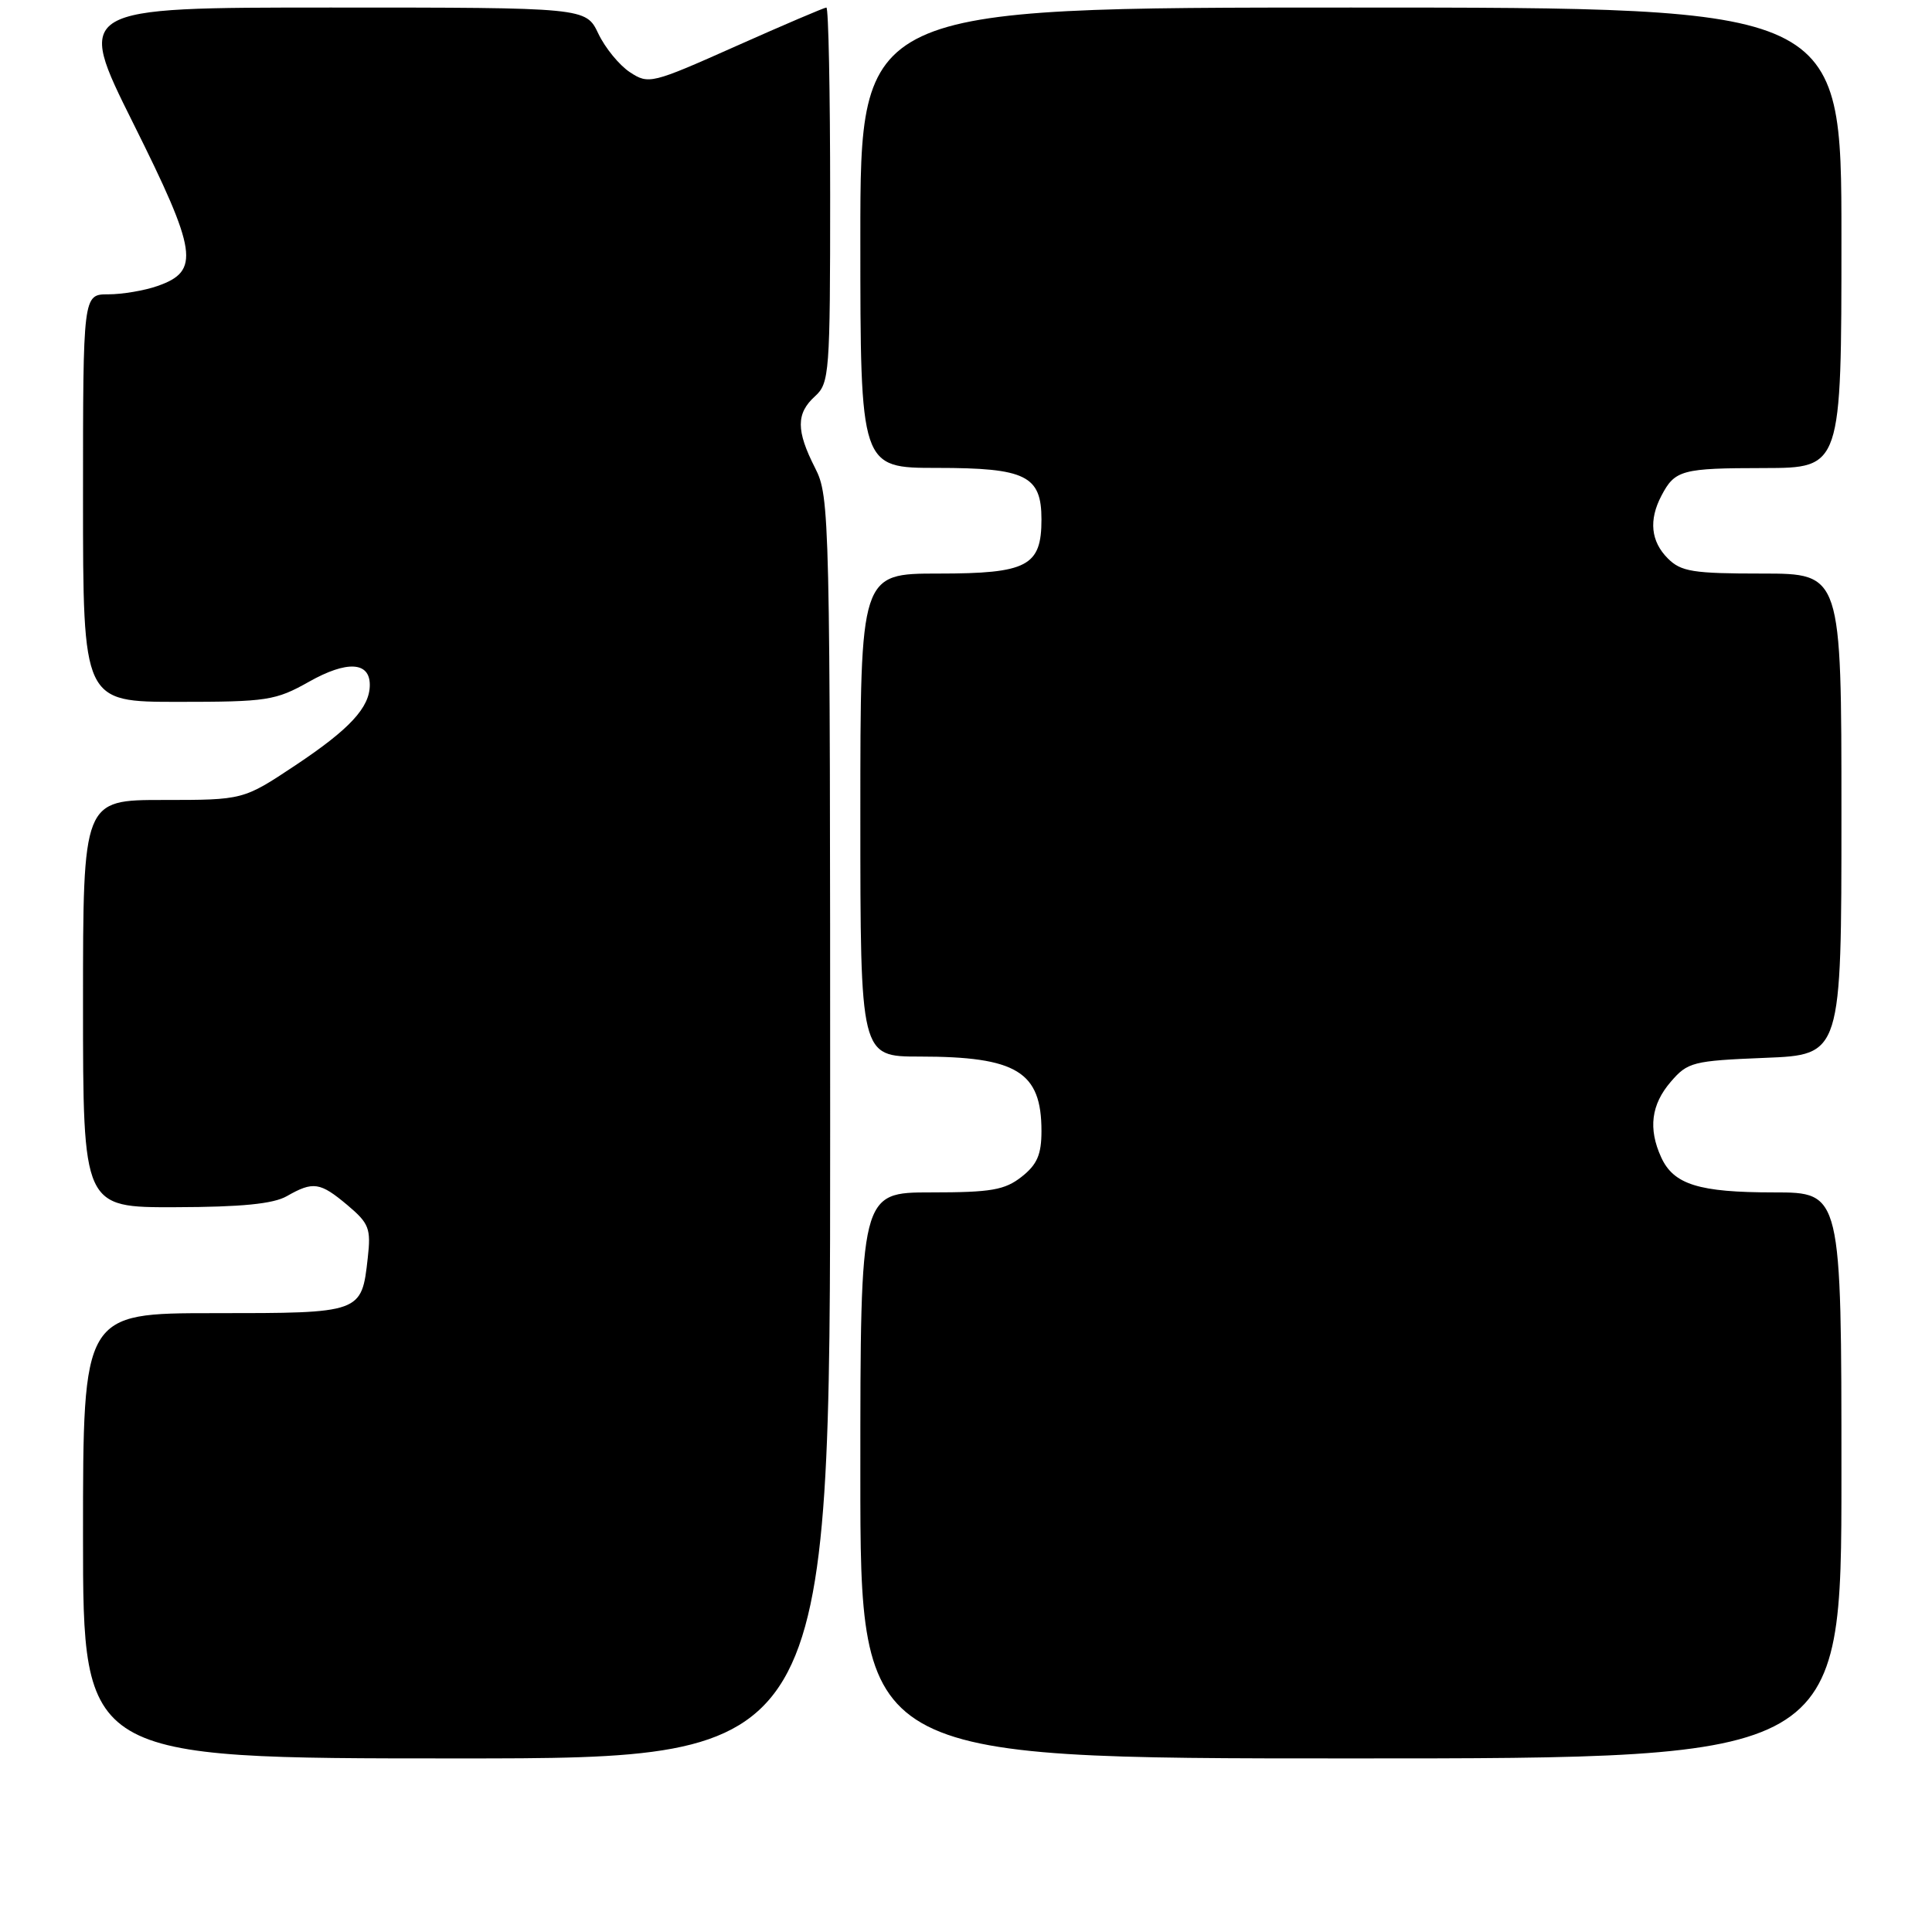 <?xml version="1.0" encoding="UTF-8" standalone="no"?>
<!DOCTYPE svg PUBLIC "-//W3C//DTD SVG 1.1//EN" "http://www.w3.org/Graphics/SVG/1.1/DTD/svg11.dtd" >
<svg xmlns="http://www.w3.org/2000/svg" xmlns:xlink="http://www.w3.org/1999/xlink" version="1.1" viewBox="0 0 256 256">
 <g >
 <path fill="currentColor"
d=" M 110.00 149.46 C 110.00 67.89 109.95 65.83 108.00 62.00 C 105.48 57.05 105.48 54.78 108.00 52.50 C 109.90 50.78 110.00 49.42 110.00 25.85 C 110.00 12.18 109.78 1.00 109.50 1.00 C 109.23 1.00 103.84 3.30 97.51 6.12 C 86.34 11.10 85.95 11.20 83.47 9.57 C 82.07 8.65 80.18 6.35 79.28 4.45 C 77.63 1.00 77.63 1.00 43.82 1.00 C 10.01 1.00 10.01 1.00 17.65 16.33 C 26.17 33.41 26.55 35.92 20.86 37.90 C 19.12 38.51 16.19 39.00 14.35 39.00 C 11.00 39.00 11.00 39.00 11.00 66.00 C 11.00 93.00 11.00 93.00 23.60 93.00 C 35.40 93.00 36.51 92.83 40.95 90.33 C 45.96 87.51 49.00 87.67 49.00 90.75 C 49.00 93.75 46.34 96.62 39.11 101.43 C 32.23 106.00 32.23 106.00 21.62 106.00 C 11.00 106.00 11.00 106.00 11.00 133.00 C 11.00 160.00 11.00 160.00 23.25 159.96 C 31.98 159.94 36.22 159.52 38.00 158.50 C 41.50 156.50 42.41 156.64 46.03 159.68 C 48.91 162.11 49.17 162.78 48.73 166.68 C 47.91 174.01 47.94 174.00 28.38 174.00 C 11.00 174.00 11.00 174.00 11.00 203.50 C 11.00 233.00 11.00 233.00 60.50 233.00 C 110.00 233.00 110.00 233.00 110.00 149.46 Z  M 244.00 195.50 C 244.00 158.00 244.00 158.00 235.05 158.00 C 225.10 158.00 221.76 156.96 220.11 153.34 C 218.38 149.55 218.79 146.36 221.38 143.35 C 223.63 140.73 224.30 140.56 233.88 140.17 C 244.00 139.77 244.00 139.77 244.00 107.88 C 244.00 76.00 244.00 76.00 233.50 76.00 C 224.33 76.00 222.75 75.75 221.00 74.00 C 218.74 71.74 218.45 68.91 220.15 65.68 C 221.94 62.27 222.84 62.03 233.75 62.02 C 244.00 62.00 244.00 62.00 244.00 31.50 C 244.00 1.00 244.00 1.00 179.00 1.00 C 114.00 1.00 114.00 1.00 114.00 31.50 C 114.00 62.00 114.00 62.00 124.17 62.00 C 135.93 62.00 138.00 63.02 138.00 68.83 C 138.00 75.02 136.13 76.00 124.35 76.00 C 114.00 76.00 114.00 76.00 114.00 108.00 C 114.00 140.00 114.00 140.00 121.85 140.00 C 134.72 140.00 138.00 142.00 138.00 149.86 C 138.00 152.98 137.43 154.31 135.37 155.93 C 133.13 157.69 131.33 158.00 123.37 158.00 C 114.00 158.00 114.00 158.00 114.00 195.50 C 114.00 233.00 114.00 233.00 179.00 233.00 C 244.00 233.00 244.00 233.00 244.00 195.50 Z "/>
</g>
</svg>